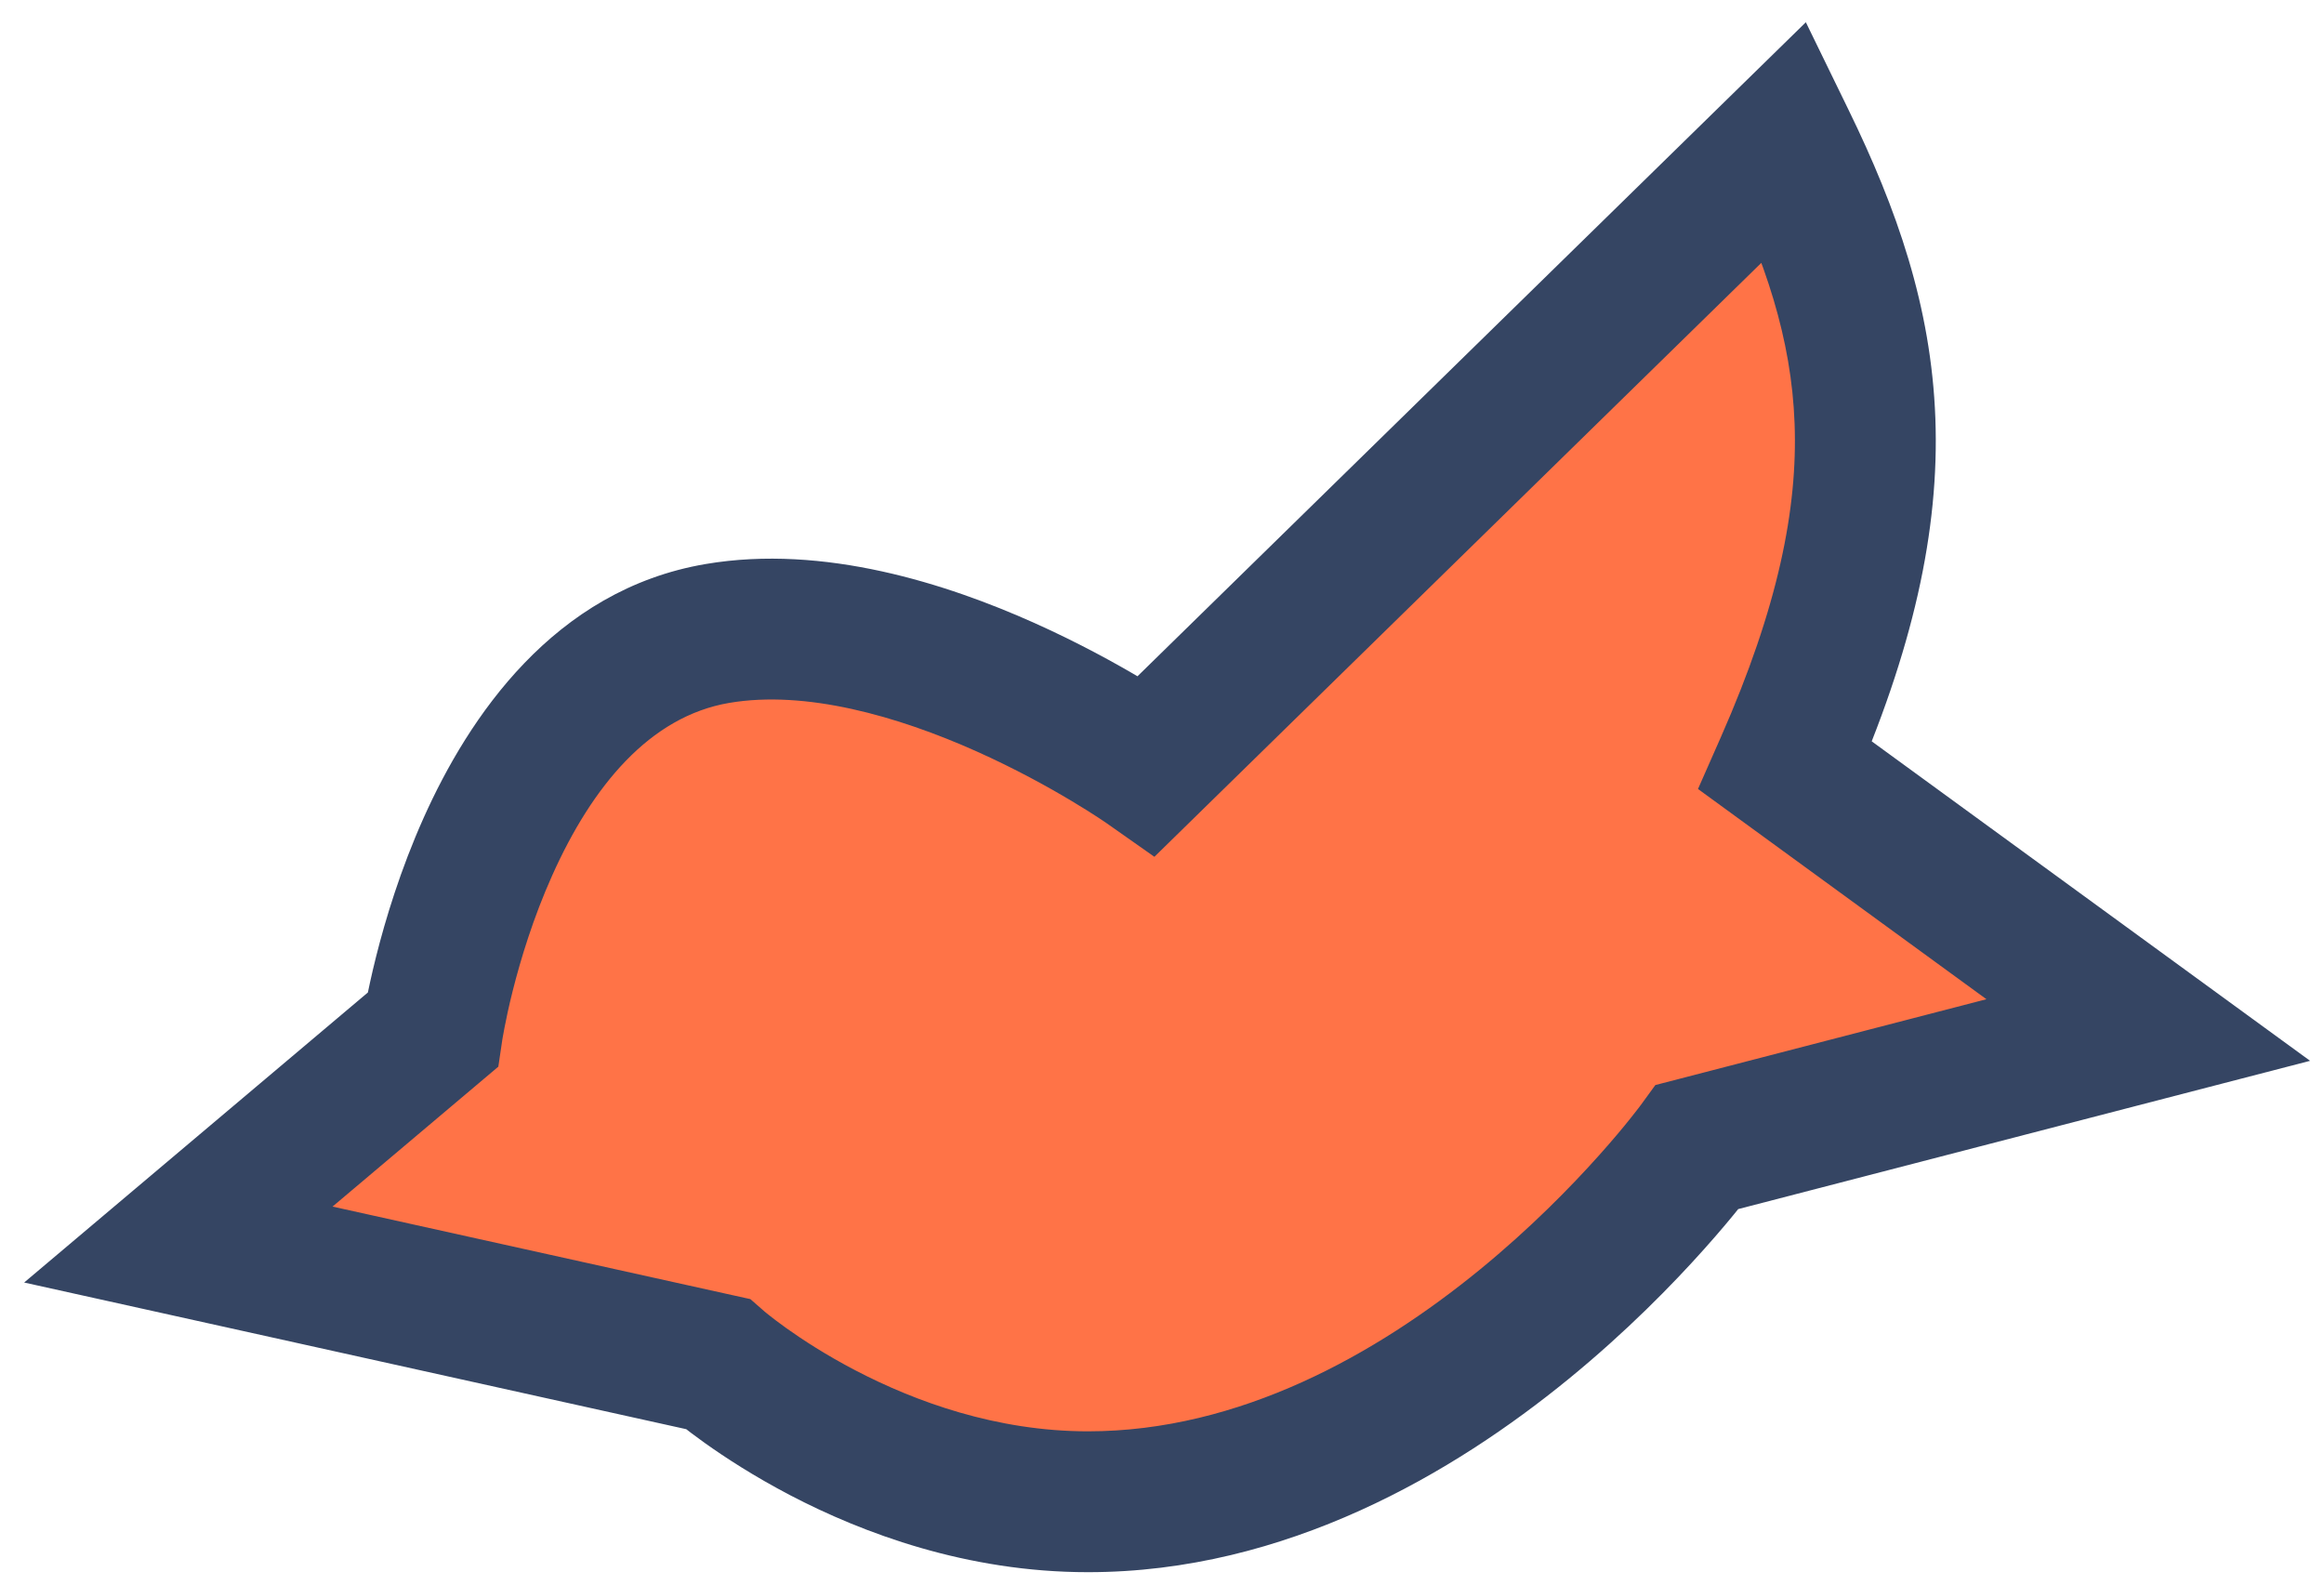 <svg width="66" height="45" viewBox="0 0 66 45" fill="none" xmlns="http://www.w3.org/2000/svg">
<path d="M5 35.343L20.313 38.735C20.313 38.735 24.786 42.648 30.832 42.648C40.79 42.648 48.14 32.571 48.14 32.571L60.944 29.251L50.637 21.739C54.068 13.958 53.238 9.335 50.637 4L32.508 21.739C32.508 21.739 25.842 17.052 20.313 17.989C13.719 19.106 12.22 29.251 12.22 29.251L5 35.343Z" fill="#FF7347"/>
<path d="M5.065 35.343L20.378 38.735C20.378 38.735 24.851 42.648 30.897 42.648C40.855 42.648 48.205 32.571 48.205 32.571L61.009 29.251L50.702 21.739C54.133 13.958 53.303 9.335 50.702 4L32.574 21.739C32.574 21.739 25.907 17.052 20.378 17.989C13.784 19.106 12.284 29.251 12.284 29.251L5.065 35.343Z" fill="#FF7347"/>
<path d="M20.378 38.735L21.695 37.23L21.31 36.893L20.811 36.783L20.378 38.735ZM5.065 35.343L3.775 33.815L0.686 36.422L4.632 37.296L5.065 35.343ZM12.284 29.251L13.574 30.78L14.152 30.292L14.263 29.544L12.284 29.251ZM20.378 17.989L20.044 16.017L20.378 17.989ZM32.574 21.739L31.423 23.375L32.784 24.332L33.972 23.169L32.574 21.739ZM50.702 4L52.499 3.123L51.285 0.632L49.303 2.571L50.702 4ZM50.702 21.739L48.872 20.932L48.222 22.406L49.524 23.355L50.702 21.739ZM61.009 29.251L61.511 31.187L65.605 30.126L62.187 27.635L61.009 29.251ZM48.205 32.571L47.703 30.635L47.011 30.814L46.59 31.392L48.205 32.571ZM20.811 36.783L5.497 33.391L4.632 37.296L19.945 40.688L20.811 36.783ZM6.355 36.872L13.574 30.78L10.995 27.723L3.775 33.815L6.355 36.872ZM12.284 29.251C14.263 29.544 14.263 29.544 14.263 29.545C14.263 29.545 14.263 29.545 14.263 29.546C14.263 29.546 14.263 29.547 14.262 29.547C14.262 29.547 14.262 29.547 14.263 29.546C14.263 29.544 14.264 29.541 14.264 29.534C14.266 29.522 14.27 29.5 14.275 29.47C14.285 29.41 14.302 29.315 14.326 29.192C14.373 28.944 14.45 28.58 14.561 28.137C14.786 27.244 15.145 26.058 15.684 24.857C16.813 22.337 18.446 20.345 20.712 19.961L20.044 16.017C15.716 16.75 13.302 20.39 12.033 23.221C11.372 24.696 10.945 26.117 10.682 27.161C10.55 27.686 10.458 28.123 10.398 28.435C10.368 28.591 10.346 28.715 10.331 28.804C10.323 28.849 10.318 28.884 10.313 28.91C10.311 28.923 10.31 28.934 10.309 28.942C10.308 28.946 10.307 28.949 10.307 28.952C10.307 28.954 10.307 28.955 10.306 28.956C10.306 28.957 10.306 28.957 10.306 28.958C10.306 28.958 10.306 28.959 12.284 29.251ZM20.712 19.961C22.878 19.594 25.474 20.328 27.733 21.338C28.823 21.826 29.758 22.343 30.42 22.739C30.75 22.936 31.009 23.1 31.181 23.213C31.267 23.27 31.332 23.313 31.373 23.341C31.394 23.355 31.408 23.365 31.417 23.371C31.421 23.374 31.424 23.375 31.425 23.376C31.425 23.377 31.425 23.377 31.425 23.377C31.425 23.377 31.425 23.376 31.424 23.376C31.424 23.376 31.424 23.376 31.424 23.376C31.424 23.375 31.423 23.375 32.574 21.739C33.724 20.103 33.723 20.103 33.723 20.102C33.723 20.102 33.722 20.102 33.722 20.102C33.721 20.101 33.72 20.101 33.719 20.1C33.718 20.099 33.715 20.097 33.713 20.095C33.707 20.091 33.7 20.087 33.692 20.081C33.675 20.069 33.651 20.053 33.621 20.033C33.562 19.992 33.478 19.936 33.371 19.866C33.158 19.726 32.852 19.532 32.471 19.304C31.71 18.85 30.633 18.254 29.366 17.687C26.909 16.588 23.407 15.447 20.044 16.017L20.712 19.961ZM33.972 23.169L52.101 5.429L49.303 2.571L31.175 20.31L33.972 23.169ZM48.904 4.877C50.142 7.415 50.876 9.619 50.965 12.027C51.055 14.435 50.504 17.23 48.872 20.932L52.532 22.546C54.33 18.467 55.081 15.06 54.963 11.878C54.844 8.695 53.863 5.92 52.499 3.123L48.904 4.877ZM49.524 23.355L59.831 30.868L62.187 27.635L51.88 20.123L49.524 23.355ZM60.507 27.315L47.703 30.635L48.707 34.507L61.511 31.187L60.507 27.315ZM48.205 32.571C46.59 31.392 46.59 31.392 46.59 31.391C46.59 31.391 46.591 31.391 46.591 31.391C46.591 31.39 46.591 31.39 46.591 31.39C46.591 31.39 46.591 31.39 46.59 31.391C46.589 31.393 46.585 31.398 46.58 31.404C46.57 31.418 46.553 31.44 46.53 31.471C46.483 31.533 46.408 31.629 46.308 31.754C46.108 32.005 45.806 32.37 45.41 32.812C44.617 33.699 43.462 34.882 42.02 36.061C39.094 38.452 35.209 40.648 30.897 40.648V44.648C36.543 44.648 41.312 41.805 44.551 39.158C46.191 37.817 47.496 36.481 48.392 35.478C48.842 34.976 49.191 34.554 49.432 34.253C49.552 34.103 49.646 33.982 49.711 33.897C49.744 33.854 49.769 33.82 49.788 33.795C49.797 33.782 49.804 33.773 49.81 33.765C49.813 33.761 49.815 33.758 49.817 33.755C49.818 33.754 49.819 33.753 49.819 33.752C49.82 33.751 49.82 33.751 49.82 33.751C49.821 33.75 49.821 33.749 48.205 32.571ZM30.897 40.648C28.299 40.648 25.991 39.803 24.296 38.918C23.455 38.48 22.786 38.042 22.333 37.719C22.108 37.558 21.938 37.427 21.829 37.34C21.775 37.297 21.736 37.265 21.713 37.246C21.702 37.236 21.695 37.23 21.692 37.227C21.69 37.226 21.689 37.225 21.69 37.226C21.69 37.226 21.691 37.227 21.692 37.227C21.692 37.228 21.692 37.228 21.693 37.228C21.693 37.229 21.694 37.229 21.694 37.229C21.694 37.23 21.695 37.23 20.378 38.735C19.061 40.241 19.062 40.241 19.062 40.242C19.063 40.242 19.063 40.242 19.064 40.243C19.064 40.243 19.065 40.244 19.066 40.245C19.068 40.247 19.07 40.248 19.073 40.251C19.077 40.255 19.083 40.26 19.09 40.266C19.105 40.278 19.123 40.294 19.146 40.313C19.192 40.351 19.255 40.403 19.335 40.467C19.494 40.594 19.721 40.769 20.009 40.974C20.585 41.385 21.412 41.925 22.445 42.465C24.497 43.536 27.449 44.648 30.897 44.648V40.648Z" fill="#354563"/>
</svg>
